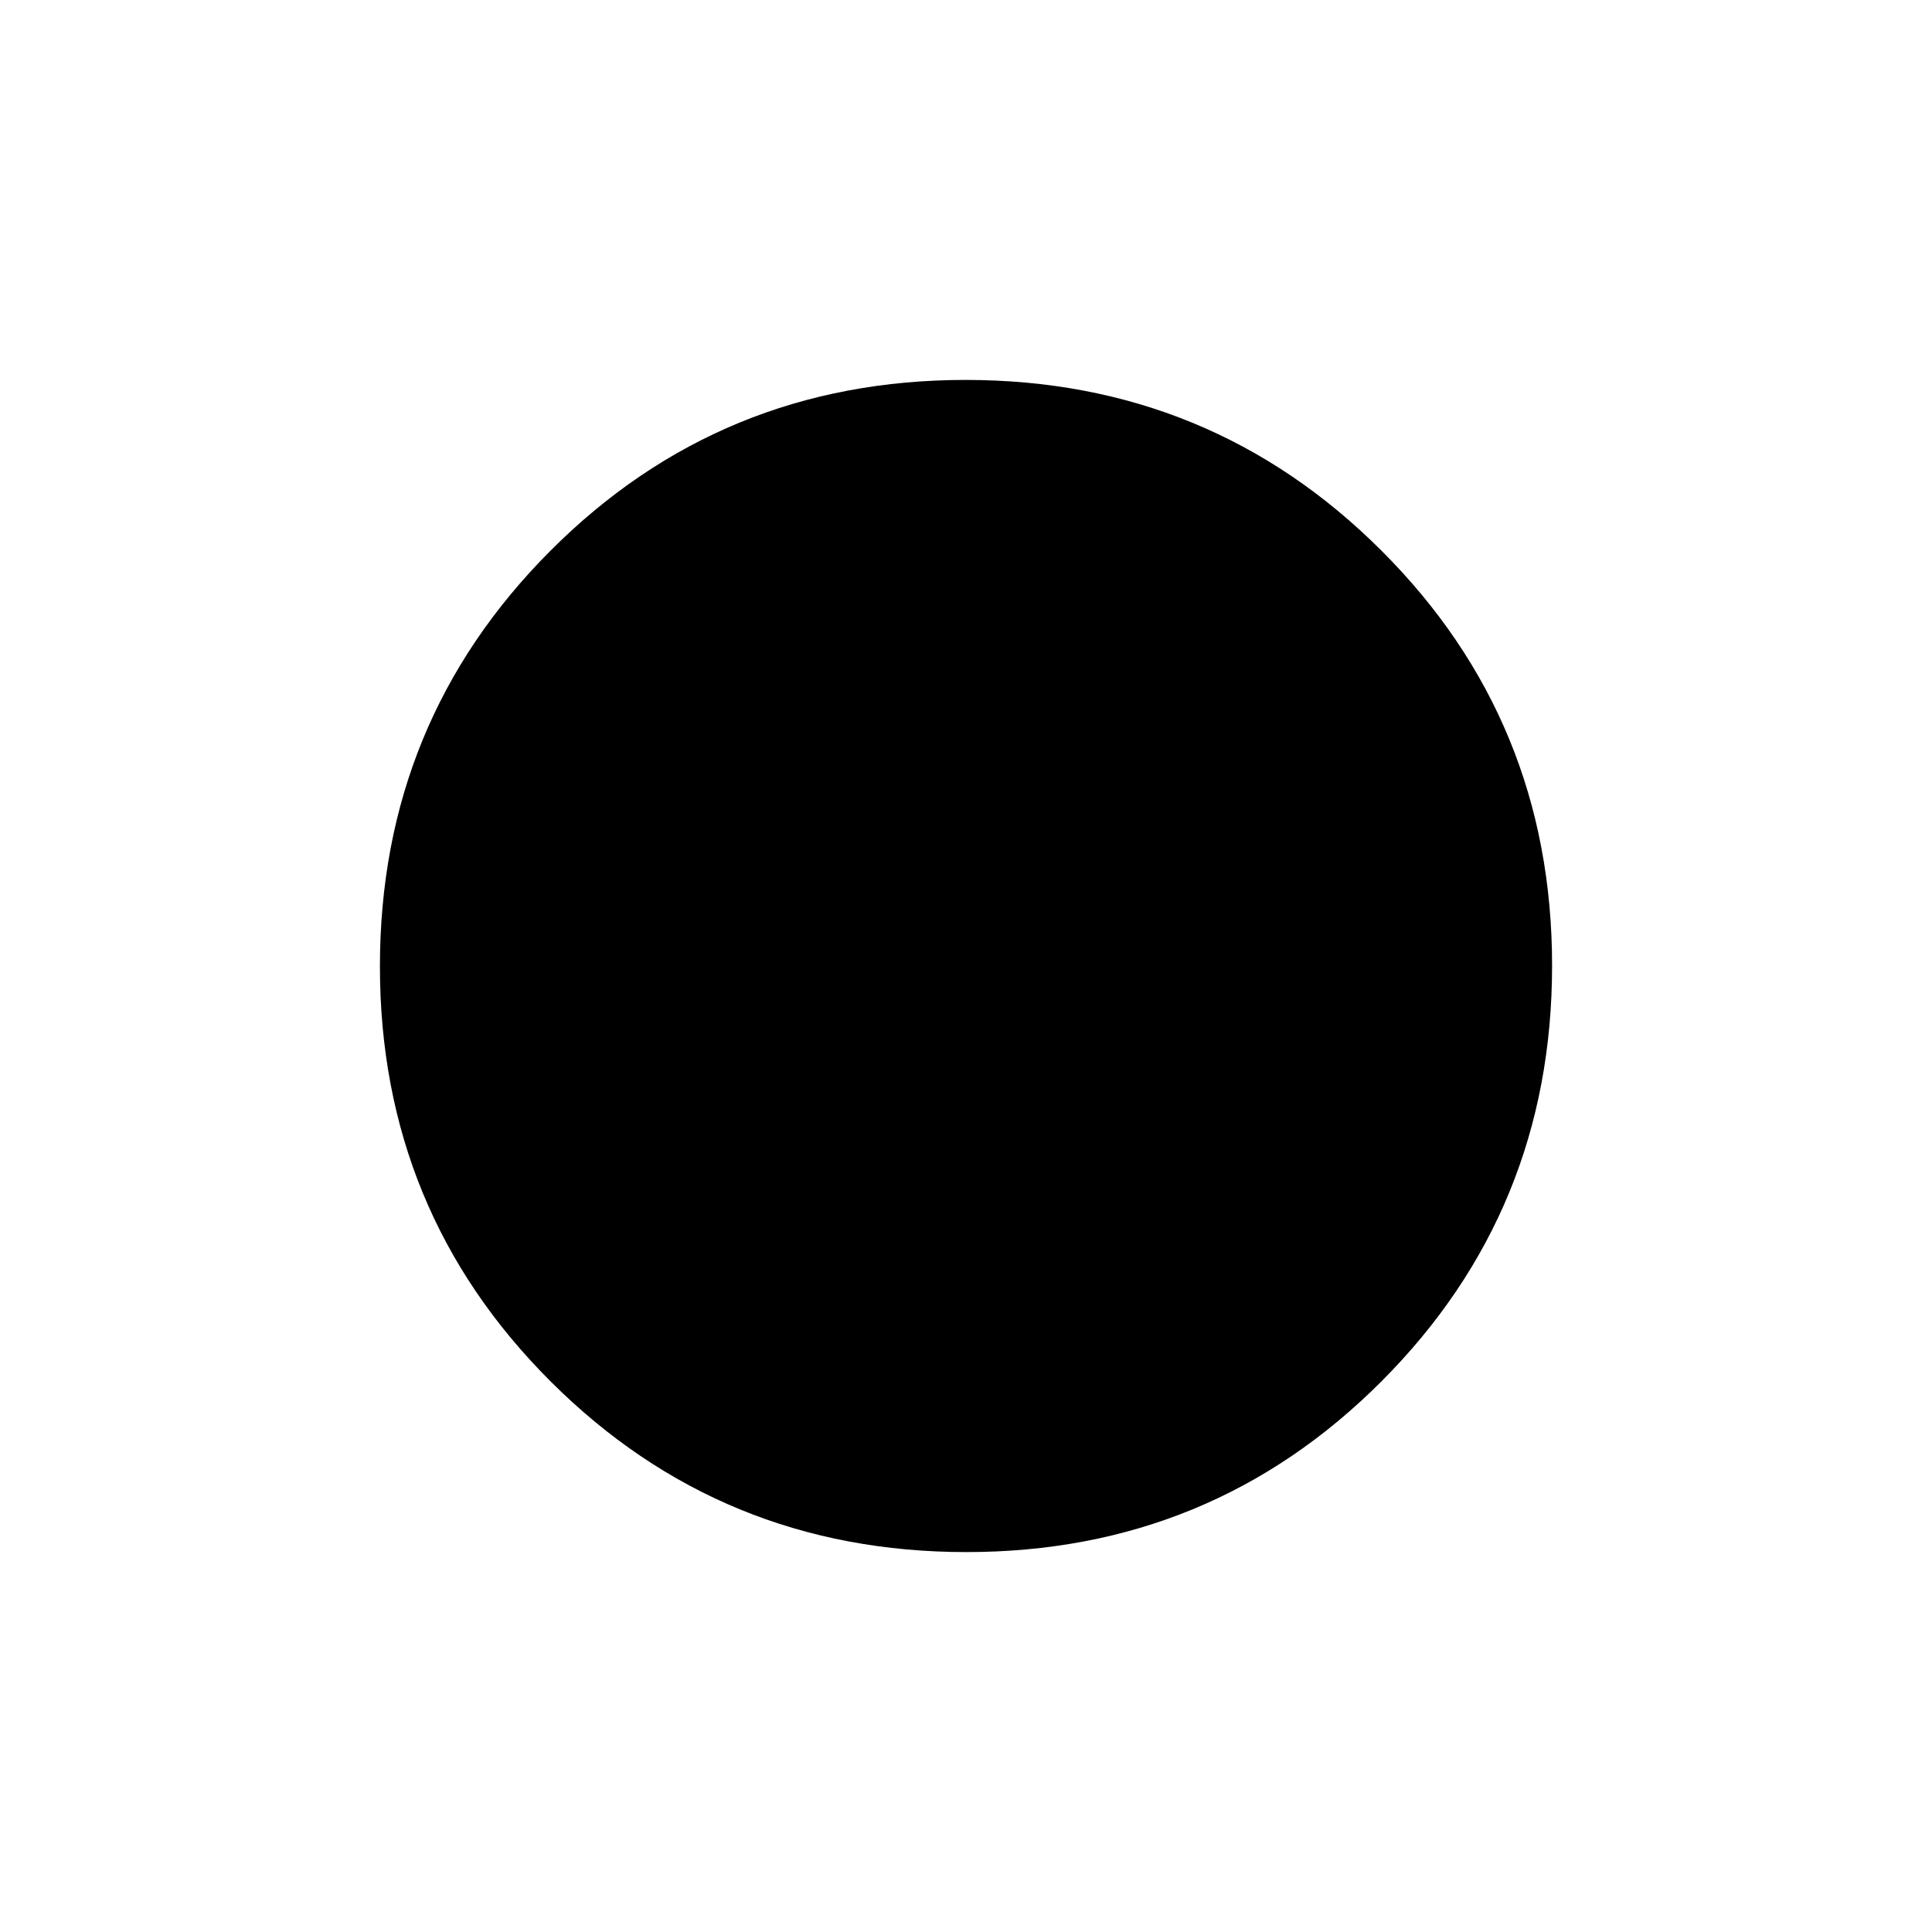 <svg xmlns="http://www.w3.org/2000/svg" height="24" viewBox="0 -960 960 960" width="24"><path d="M480.19-188.78q-121.6 0-206.51-84.71-84.9-84.71-84.9-206.32 0-121.6 84.71-206.51 84.71-84.9 206.32-84.9 121.6 0 206.51 84.71 84.9 84.71 84.9 206.32 0 121.6-84.71 206.51-84.71 84.9-206.32 84.9Z"/></svg>